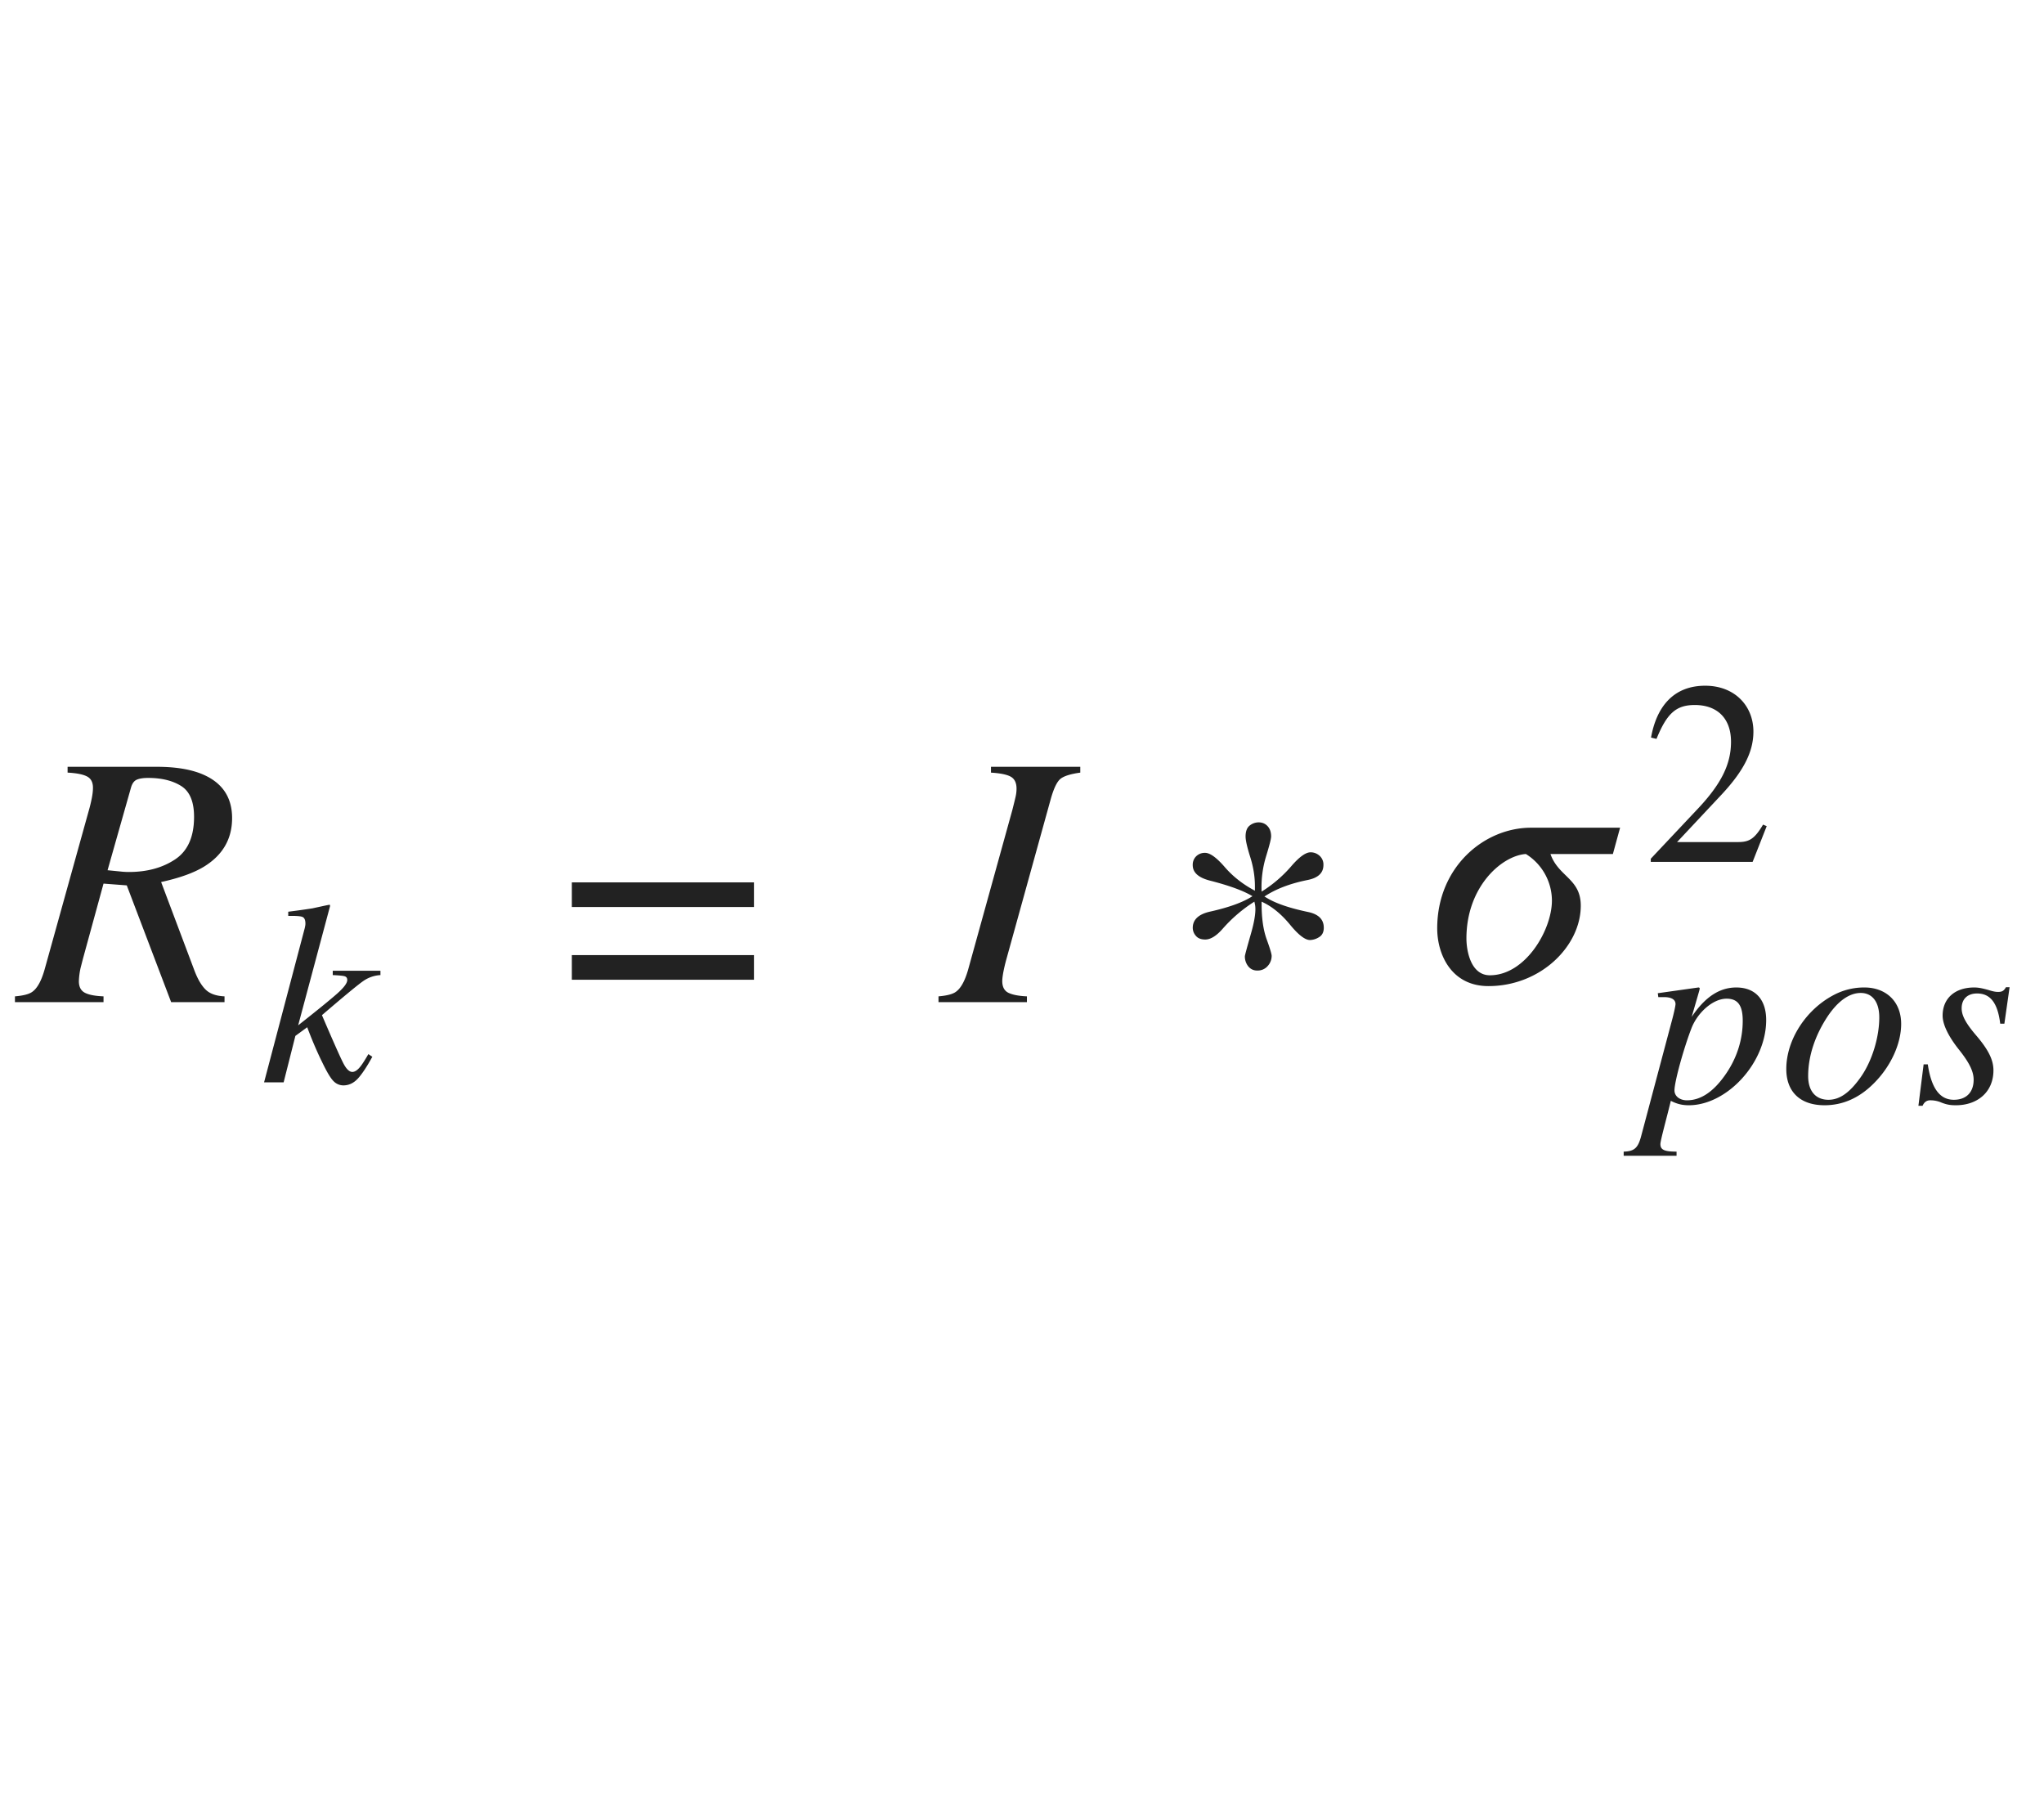 <svg xmlns="http://www.w3.org/2000/svg" width="102" height="90" viewBox="0 0 102 90">
    <g fill="#222" fill-rule="evenodd">
        <path d="M6.124 43.492c.094.008.196.013.308.013.908 0 1.677-.21 2.307-.629.63-.418.945-1.126.945-2.122 0-.756-.214-1.269-.642-1.538-.428-.27-.979-.404-1.652-.404-.24 0-.428.029-.563.087-.135.059-.231.19-.29.396l-1.169 4.122.756.075zM.745 49.71c.422-.035.712-.111.87-.229.246-.175.448-.542.607-1.098l2.215-7.963c.046-.158.092-.344.136-.558.044-.214.066-.4.066-.558 0-.276-.1-.465-.3-.567-.198-.103-.52-.166-.966-.19v-.29h4.456c.856 0 1.567.106 2.136.317 1.078.405 1.617 1.152 1.617 2.241 0 1.043-.469 1.852-1.406 2.426-.51.31-1.222.566-2.136.765l1.661 4.412c.164.434.352.753.563.958.21.205.524.316.94.334V50H8.541l-2.215-5.827-1.16-.088-1.028 3.753-.115.448a3.59 3.59 0 0 0-.087.668c0 .275.096.466.29.571.193.106.506.167.94.185V50H.746v-.29zM37.624 47.651v1.23h-9.088v-1.23h9.088zm0-3.63v1.231h-9.088v-1.23h9.088zM13.178 54l2.031-7.7.022-.11a.638.638 0 0 0 .01-.112c0-.186-.054-.298-.162-.336-.108-.038-.34-.053-.695-.045v-.21a38.352 38.352 0 0 0 1.219-.17c.038-.01.184-.04.438-.096.253-.055.393-.082.418-.082l.013.063-1.593 5.954c.956-.753 1.604-1.28 1.942-1.58.339-.3.508-.527.508-.68 0-.101-.045-.165-.136-.19-.091-.025-.287-.044-.588-.057v-.216h2.38v.216a1.649 1.649 0 0 0-.869.305c-.266.186-.95.75-2.05 1.694.575 1.342.935 2.15 1.079 2.422.144.273.29.41.438.41.127 0 .26-.09.4-.267.093-.114.226-.322.4-.622l.197.133c-.271.495-.511.857-.72 1.086-.21.228-.453.342-.728.342a.682.682 0 0 1-.482-.206c-.144-.137-.337-.458-.578-.962-.097-.194-.21-.44-.34-.736-.128-.296-.263-.628-.402-.997l-.59.432L14.154 54h-.977zM46.833 49.71c.422-.035.712-.111.87-.229.246-.175.448-.542.607-1.098l2.206-7.963c.082-.322.137-.55.167-.681.029-.132.044-.262.044-.391 0-.287-.094-.485-.282-.594-.187-.108-.518-.177-.993-.206v-.29h4.456v.29c-.474.064-.801.165-.98.303-.178.138-.344.48-.496 1.024l-2.206 7.963a8.34 8.34 0 0 0-.163.694c-.032.182-.048.32-.048.413 0 .293.104.49.312.59.208.099.514.157.918.175V50h-4.412v-.29zM60.408 45.477c.938-.211 1.635-.466 2.092-.765-.445-.27-1.148-.527-2.11-.774-.58-.146-.87-.404-.87-.773a.59.59 0 0 1 .176-.448.613.613 0 0 1 .44-.167c.246 0 .572.236.98.707.407.472.91.866 1.507 1.182v-.228c0-.475-.078-.958-.233-1.45-.155-.492-.233-.835-.233-1.029 0-.257.07-.439.207-.545a.716.716 0 0 1 .444-.158c.181 0 .33.063.448.19.117.125.176.297.176.513 0 .118-.085.452-.255 1.002a5.218 5.218 0 0 0-.22 1.75 6.47 6.47 0 0 0 1.468-1.253c.404-.472.73-.708.975-.708.17 0 .32.058.449.172a.586.586 0 0 1 .193.461c0 .393-.26.642-.782.747-.88.176-1.6.451-2.162.826l.15.088c.456.27 1.136.498 2.038.686.516.111.774.372.774.782 0 .223-.081.381-.242.475a.897.897 0 0 1-.444.14c-.246 0-.576-.252-.989-.755-.413-.504-.848-.87-1.305-1.1l-.123-.06v.122c0 .704.084 1.287.25 1.75.168.462.251.74.251.834a.744.744 0 0 1-.198.506.653.653 0 0 1-.514.224.551.551 0 0 1-.457-.211.783.783 0 0 1-.167-.501c0-.047.1-.417.299-1.112.2-.694.267-1.19.202-1.49l-.026-.123a7.294 7.294 0 0 0-1.591 1.363c-.31.351-.598.527-.861.527-.211 0-.368-.061-.47-.185a.607.607 0 0 1-.154-.395c0-.416.295-.689.887-.817zM80.846 41.296l-.36 1.314h-3.114c.396 1.134 1.512 1.224 1.512 2.574 0 2.016-1.998 4.014-4.608 4.014-1.854 0-2.556-1.584-2.556-2.88 0-3.06 2.34-5.022 4.68-5.022h4.446zm-4.698 1.314h-.036c-1.206.108-2.934 1.656-2.934 4.212 0 .576.198 1.836 1.17 1.836 1.782 0 3.096-2.268 3.096-3.726a2.746 2.746 0 0 0-1.296-2.322zM88.162 41.219L87.46 43h-5.083v-.156l2.314-2.457c1.222-1.287 1.69-2.275 1.69-3.38 0-1.183-.702-1.833-1.807-1.833-.936 0-1.391.416-1.911 1.69l-.273-.065c.273-1.521 1.105-2.587 2.704-2.587 1.469 0 2.405 1.001 2.405 2.288 0 1.027-.507 2.002-1.664 3.224l-2.145 2.288h3.042c.546 0 .819-.143 1.248-.871l.182.078zM84.795 49.436l-.377 1.3c.702-1.053 1.443-1.469 2.223-1.469.962 0 1.495.611 1.495 1.625 0 2.145-1.963 4.251-3.861 4.251-.299 0-.572-.052-.897-.221-.221.91-.52 1.976-.52 2.158 0 .286.195.377.806.377v.208h-2.639v-.208c.559-.013.728-.208.884-.819l1.495-5.616c.143-.52.208-.858.208-.923 0-.312-.364-.351-.572-.351h-.286l-.026-.195 2.028-.286c.039 0 .065.026.065.052 0 0-.013.065-.026.117zm2.171 1.495c0-.741-.221-1.105-.806-1.105-.689 0-1.456.702-1.755 1.482-.377.975-.845 2.652-.845 3.094 0 .286.26.494.624.494.689 0 1.313-.429 1.885-1.235.624-.871.897-1.82.897-2.73zm7.906.156c0 .988-.52 2.132-1.378 2.977-.754.754-1.586 1.079-2.444 1.079-1.222 0-1.91-.676-1.91-1.807 0-1.456.974-2.951 2.34-3.679a3.228 3.228 0 0 1 1.56-.39c1.052 0 1.832.676 1.832 1.82zm-1.092-.325c0-.793-.364-1.222-.923-1.222-.572 0-1.144.403-1.664 1.183-.598.91-.962 1.937-.962 2.964 0 .78.403 1.183 1.014 1.183.572 0 1.066-.377 1.573-1.079.598-.819.962-2.041.962-3.029zm6.503-1.508l-.26 1.82h-.208c-.13-1.079-.52-1.508-1.157-1.508-.455 0-.767.26-.767.741 0 .351.195.728.702 1.326.65.754.884 1.261.884 1.768 0 1.079-.793 1.742-1.872 1.742-.221 0-.416-.013-.715-.13a1.383 1.383 0 0 0-.572-.117c-.143 0-.286.065-.377.273h-.208l.26-2.067h.208c.182 1.235.624 1.768 1.3 1.768.61 0 .988-.364.988-1.001 0-.416-.221-.858-.728-1.495-.56-.702-.82-1.287-.82-1.703 0-.858.612-1.404 1.574-1.404.22 0 .403.039.728.13.247.078.364.091.468.091.195 0 .286-.052.39-.234h.182z"/>
    </g>
</svg>
